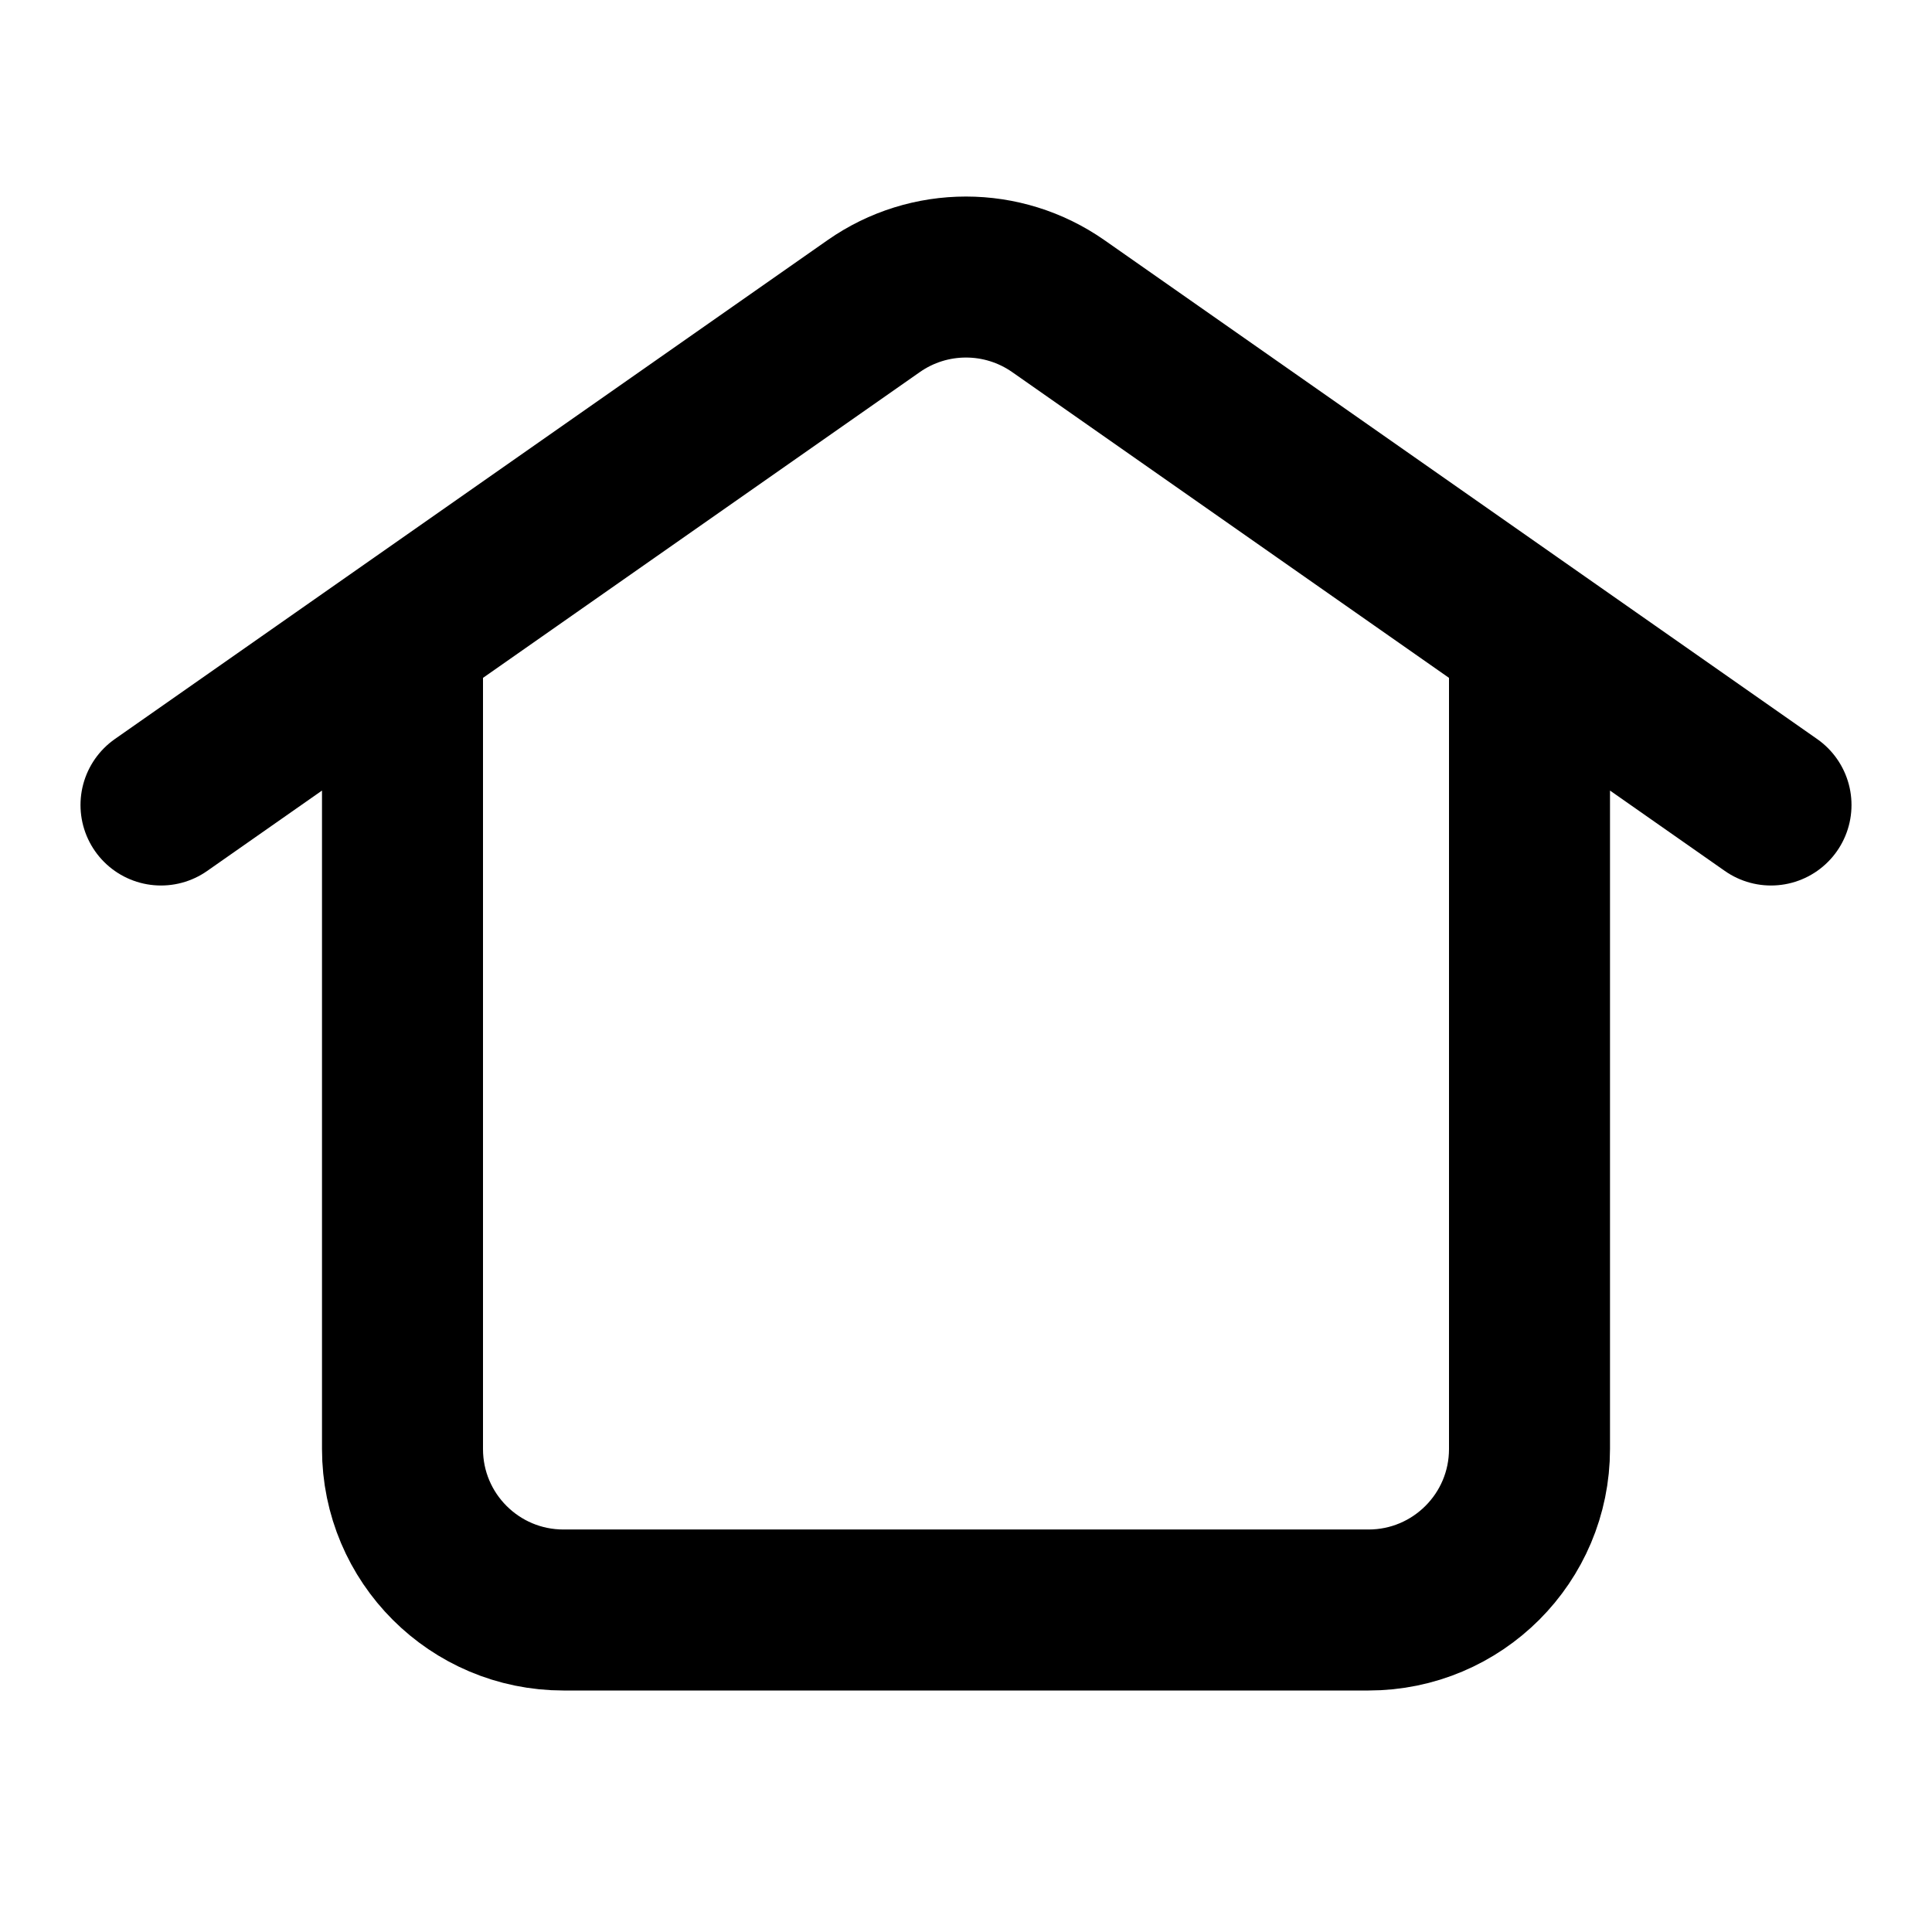 <svg width="24" height="24" viewBox="0 0 24 24" fill="none" xmlns="http://www.w3.org/2000/svg">
<path d="M19 7.906V18C19 19.105 18.104 20 17 20H7C5.895 20 5 19.105 5 18V7.906M2 10L10.853 3.803C11.541 3.321 12.458 3.321 13.147 3.803L22 10" stroke="black" stroke-width="2" stroke-linecap="round" stroke-linejoin="round"/>
</svg>
